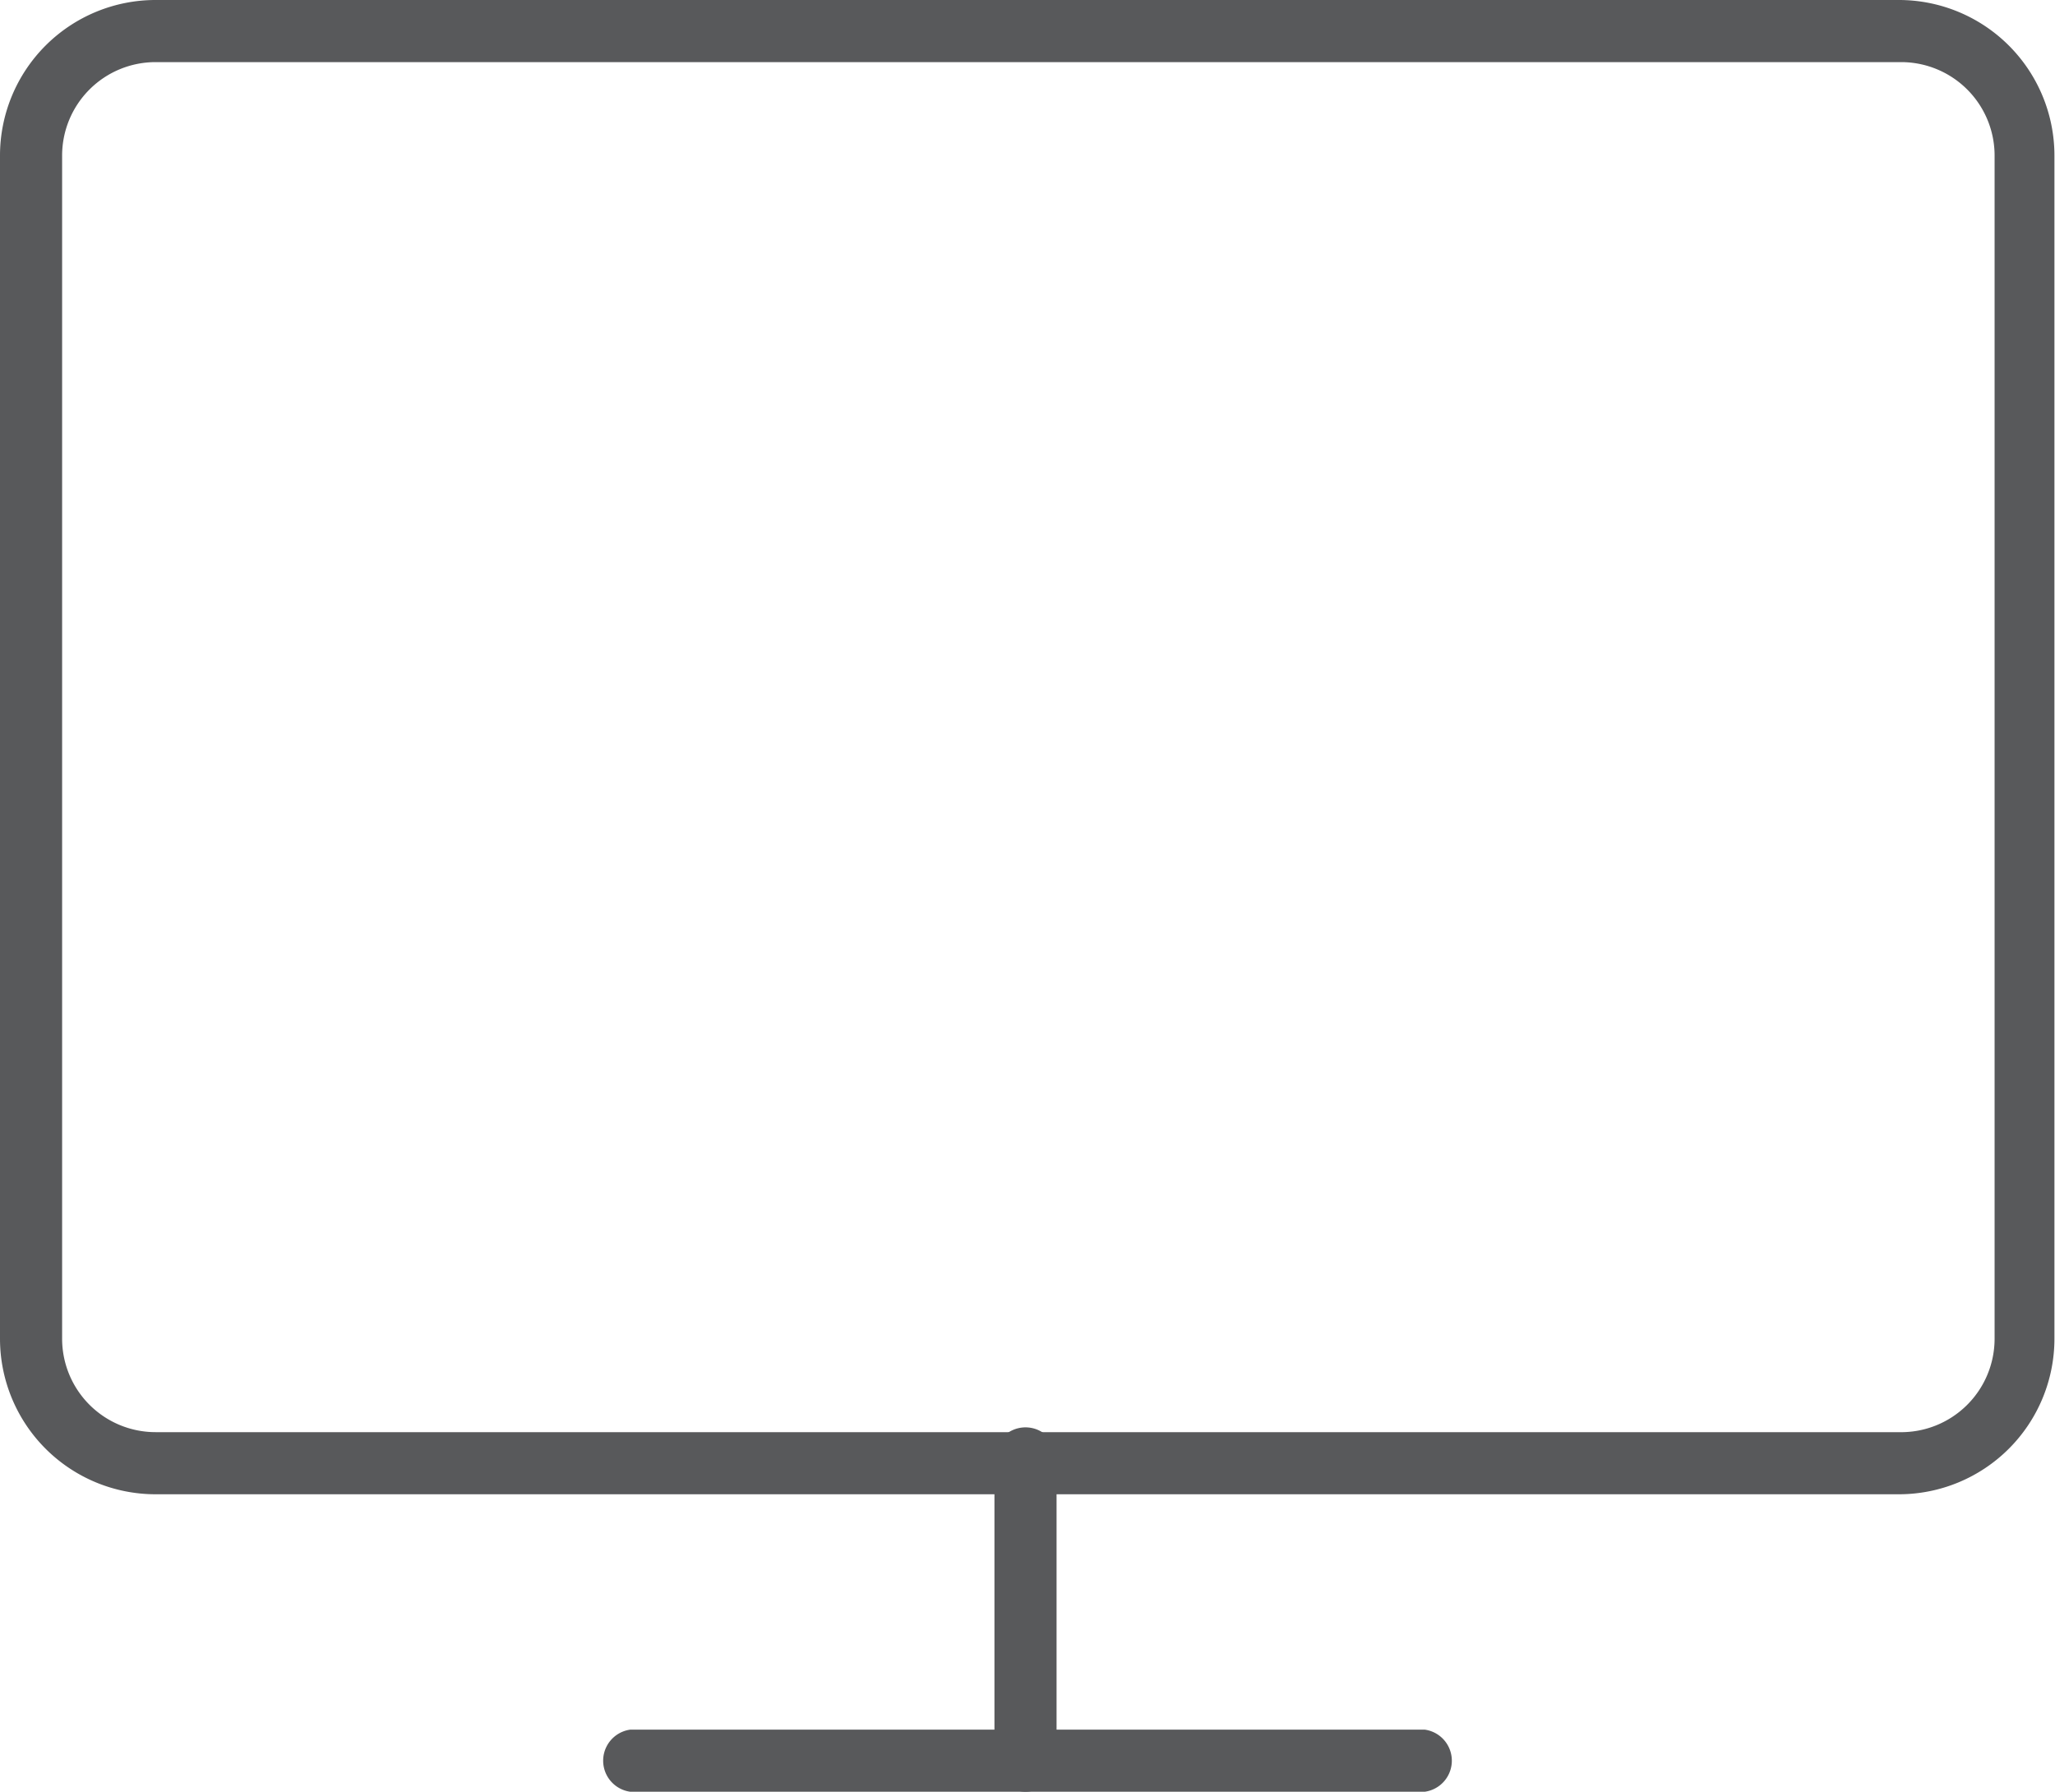 <svg xmlns="http://www.w3.org/2000/svg" viewBox="0 0 36.06 31.44"><defs><style>.cls-1{fill:#58595b}</style></defs><title>Asset 9100</title><g id="Layer_2" data-name="Layer 2"><g id="Layer_2-2" data-name="Layer 2"><path class="cls-1" d="M33.32 26.22H2.73A2.73 2.73 0 0 1 0 23.49V2.73A2.73 2.73 0 0 1 2.73 0h30.59a2.73 2.73 0 0 1 2.73 2.73v20.76a2.73 2.73 0 0 1-2.73 2.73zM2.73 1.09a1.64 1.64 0 0 0-1.64 1.64v20.76a1.64 1.64 0 0 0 1.64 1.64h30.59A1.64 1.64 0 0 0 35 23.49V2.73a1.64 1.64 0 0 0-1.64-1.64zM25 31.44H11.06a.55.55 0 0 1 0-1.09H25a.55.55 0 0 1 0 1.09z"/><path class="cls-1" d="M18 31.44a.55.55 0 0 1-.55-.55v-5.22a.55.55 0 1 1 1.09 0v5.23a.55.55 0 0 1-.54.54z"/></g></g></svg>